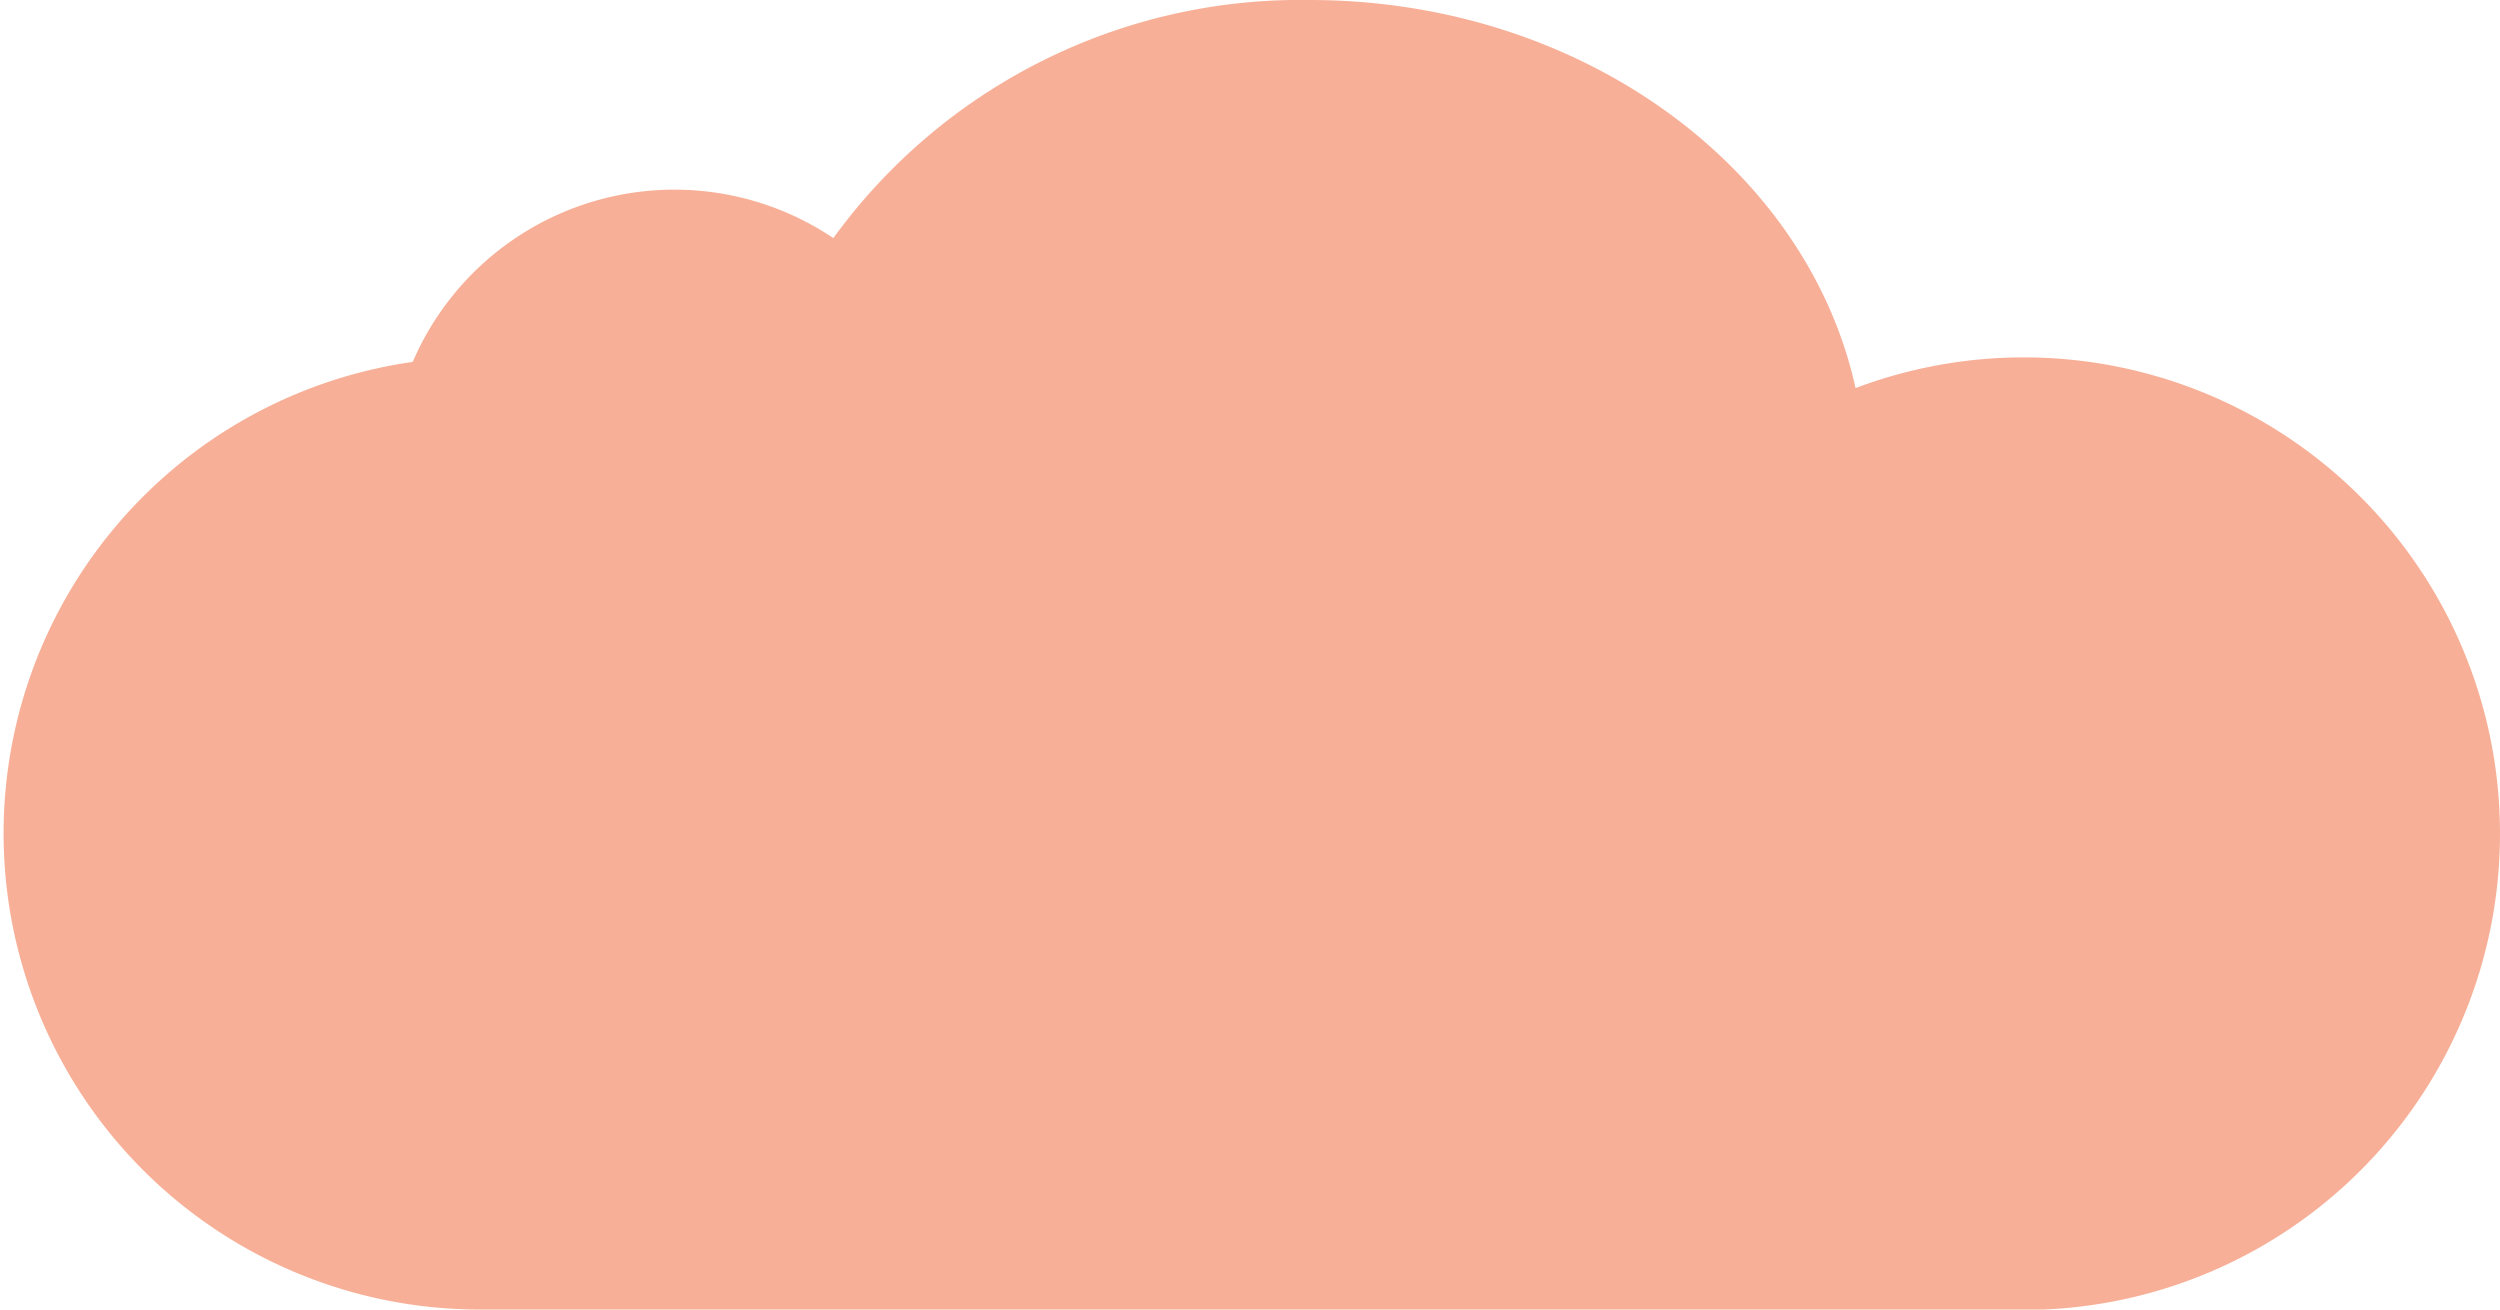 <svg xmlns="http://www.w3.org/2000/svg" viewBox="0 0 31.5 16.5"><defs><style>.cls-1{fill:#f7b097;}</style></defs><title>Cloud</title><g id="Layer_2" data-name="Layer 2"><g id="Layer_1-2" data-name="Layer 1"><path class="cls-1" d="M31.5,10.5a6,6,0,0,0-8.12-5.61C22.77,2.11,19.92,0,16.5,0a7.27,7.27,0,0,0-6,3A3.59,3.59,0,0,0,5.2,4.56,6,6,0,0,0,6,16.5H25.75A6,6,0,0,0,31.5,10.5Z"/></g></g></svg>